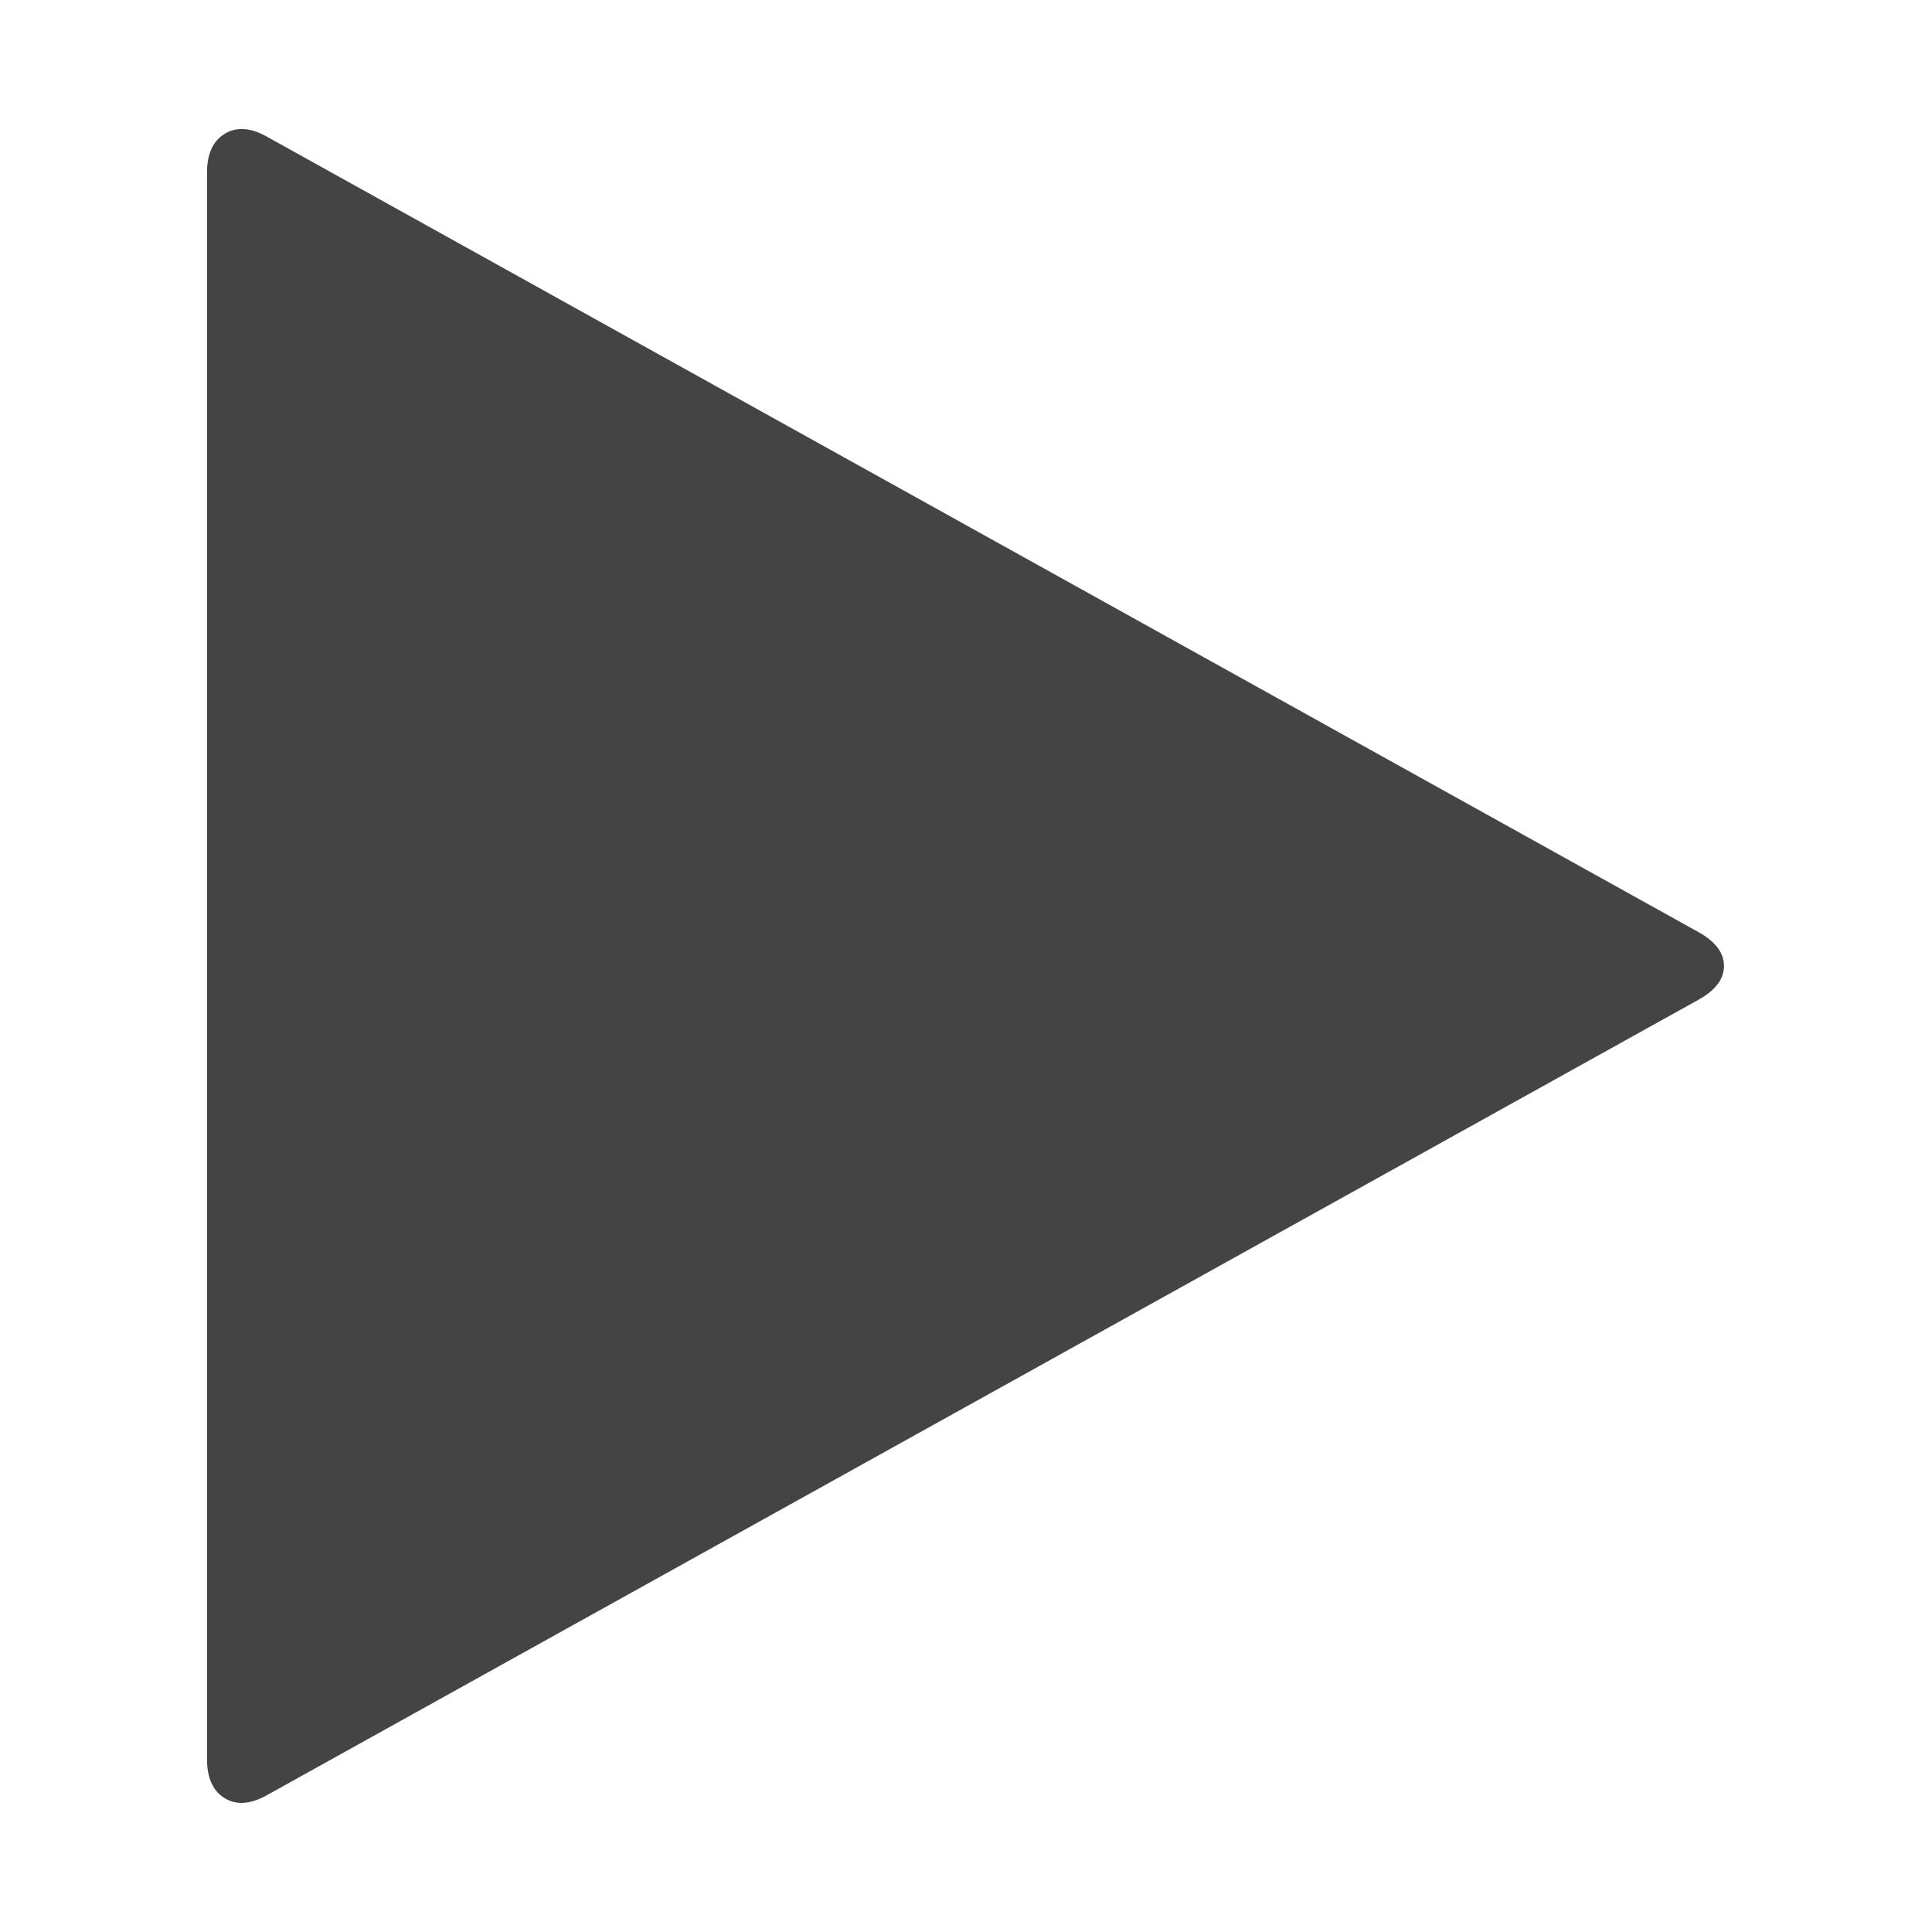 <?xml version="1.0"?><svg xmlns="http://www.w3.org/2000/svg" width="40" height="40" viewBox="0 0 40 40"><path fill="#444" d="m35.179 20.691l-29.643 16.471q-0.514 0.291-0.881 0.069t-0.369-0.803v-32.857q0-0.58 0.369-0.803t0.881 0.067l29.643 16.471q0.514 0.291 0.514 0.693t-0.514 0.691z"></path></svg>